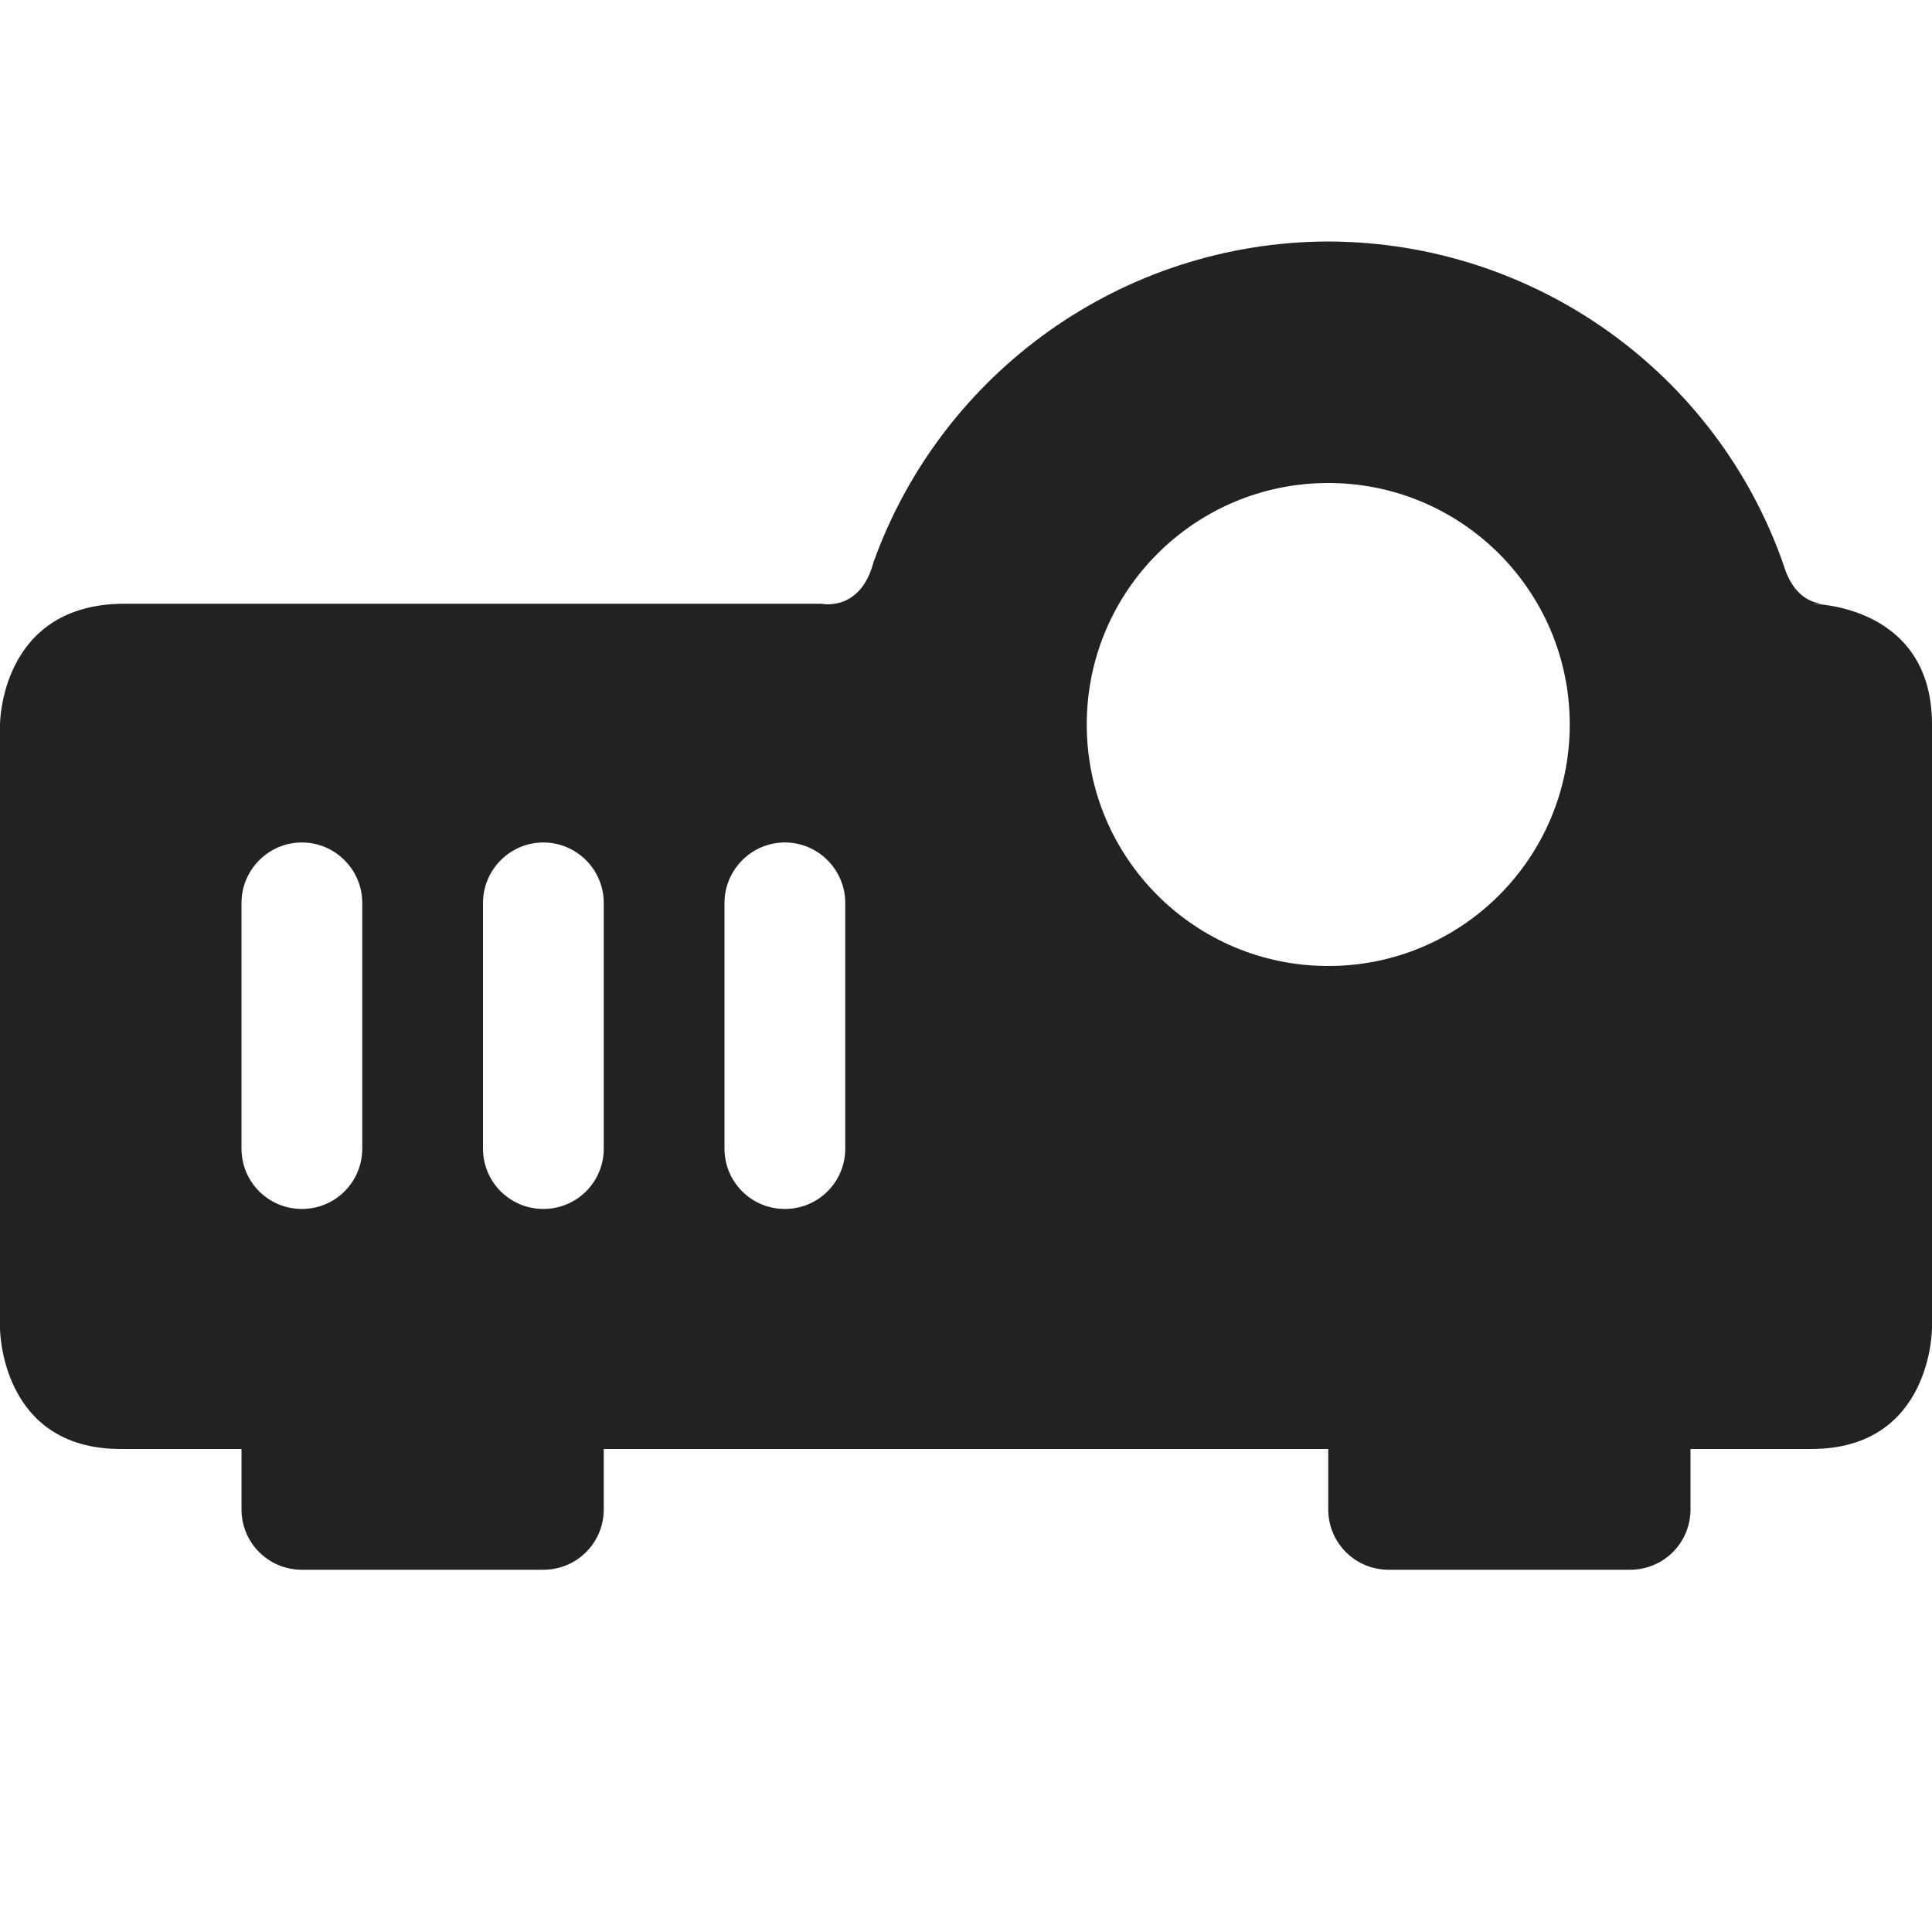 <?xml version="1.0" encoding="UTF-8"?>
<svg height="16px" viewBox="0 0 16 16" width="16px" xmlns="http://www.w3.org/2000/svg">
    <path d="m 11 2 c -1.699 0.004 -3.199 1.078 -3.766 2.656 c -0.109 0.414 -0.43 0.344 -0.43 0.344 h -5.773 c -1.031 0 -1.031 1 -1.031 1 v 5 s 0 1 1 1 h 1 v 0.5 c 0 0.277 0.223 0.5 0.5 0.5 h 2 c 0.277 0 0.5 -0.223 0.5 -0.5 v -0.5 h 6 v 0.5 c 0 0.277 0.223 0.5 0.5 0.5 h 2 c 0.277 0 0.5 -0.223 0.5 -0.5 v -0.5 h 1 c 1 0 1 -1 1 -1 v -5 c 0 -1 -1 -1 -1 -1 h 0.125 s -0.25 0.031 -0.355 -0.324 c -0.555 -1.59 -2.062 -2.672 -3.77 -2.676 z m 0 2 c 1.105 0 2 0.895 2 2 s -0.895 2 -2 2 s -2 -0.895 -2 -2 s 0.895 -2 2 -2 z m -8.5 2.977 c 0.277 0 0.5 0.227 0.5 0.5 v 2.035 c 0 0.277 -0.223 0.5 -0.5 0.5 s -0.5 -0.223 -0.5 -0.5 v -2.035 c 0 -0.273 0.223 -0.5 0.5 -0.5 z m 2 0 c 0.277 0 0.5 0.227 0.5 0.5 v 2.035 c 0 0.277 -0.223 0.5 -0.5 0.5 s -0.5 -0.223 -0.5 -0.5 v -2.035 c 0 -0.273 0.223 -0.5 0.5 -0.5 z m 2 0 c 0.277 0 0.5 0.227 0.5 0.5 v 2.035 c 0 0.277 -0.223 0.5 -0.5 0.5 s -0.5 -0.223 -0.5 -0.5 v -2.035 c 0 -0.273 0.223 -0.5 0.5 -0.5 z m 0 0" fill="#222222"/>
</svg>
